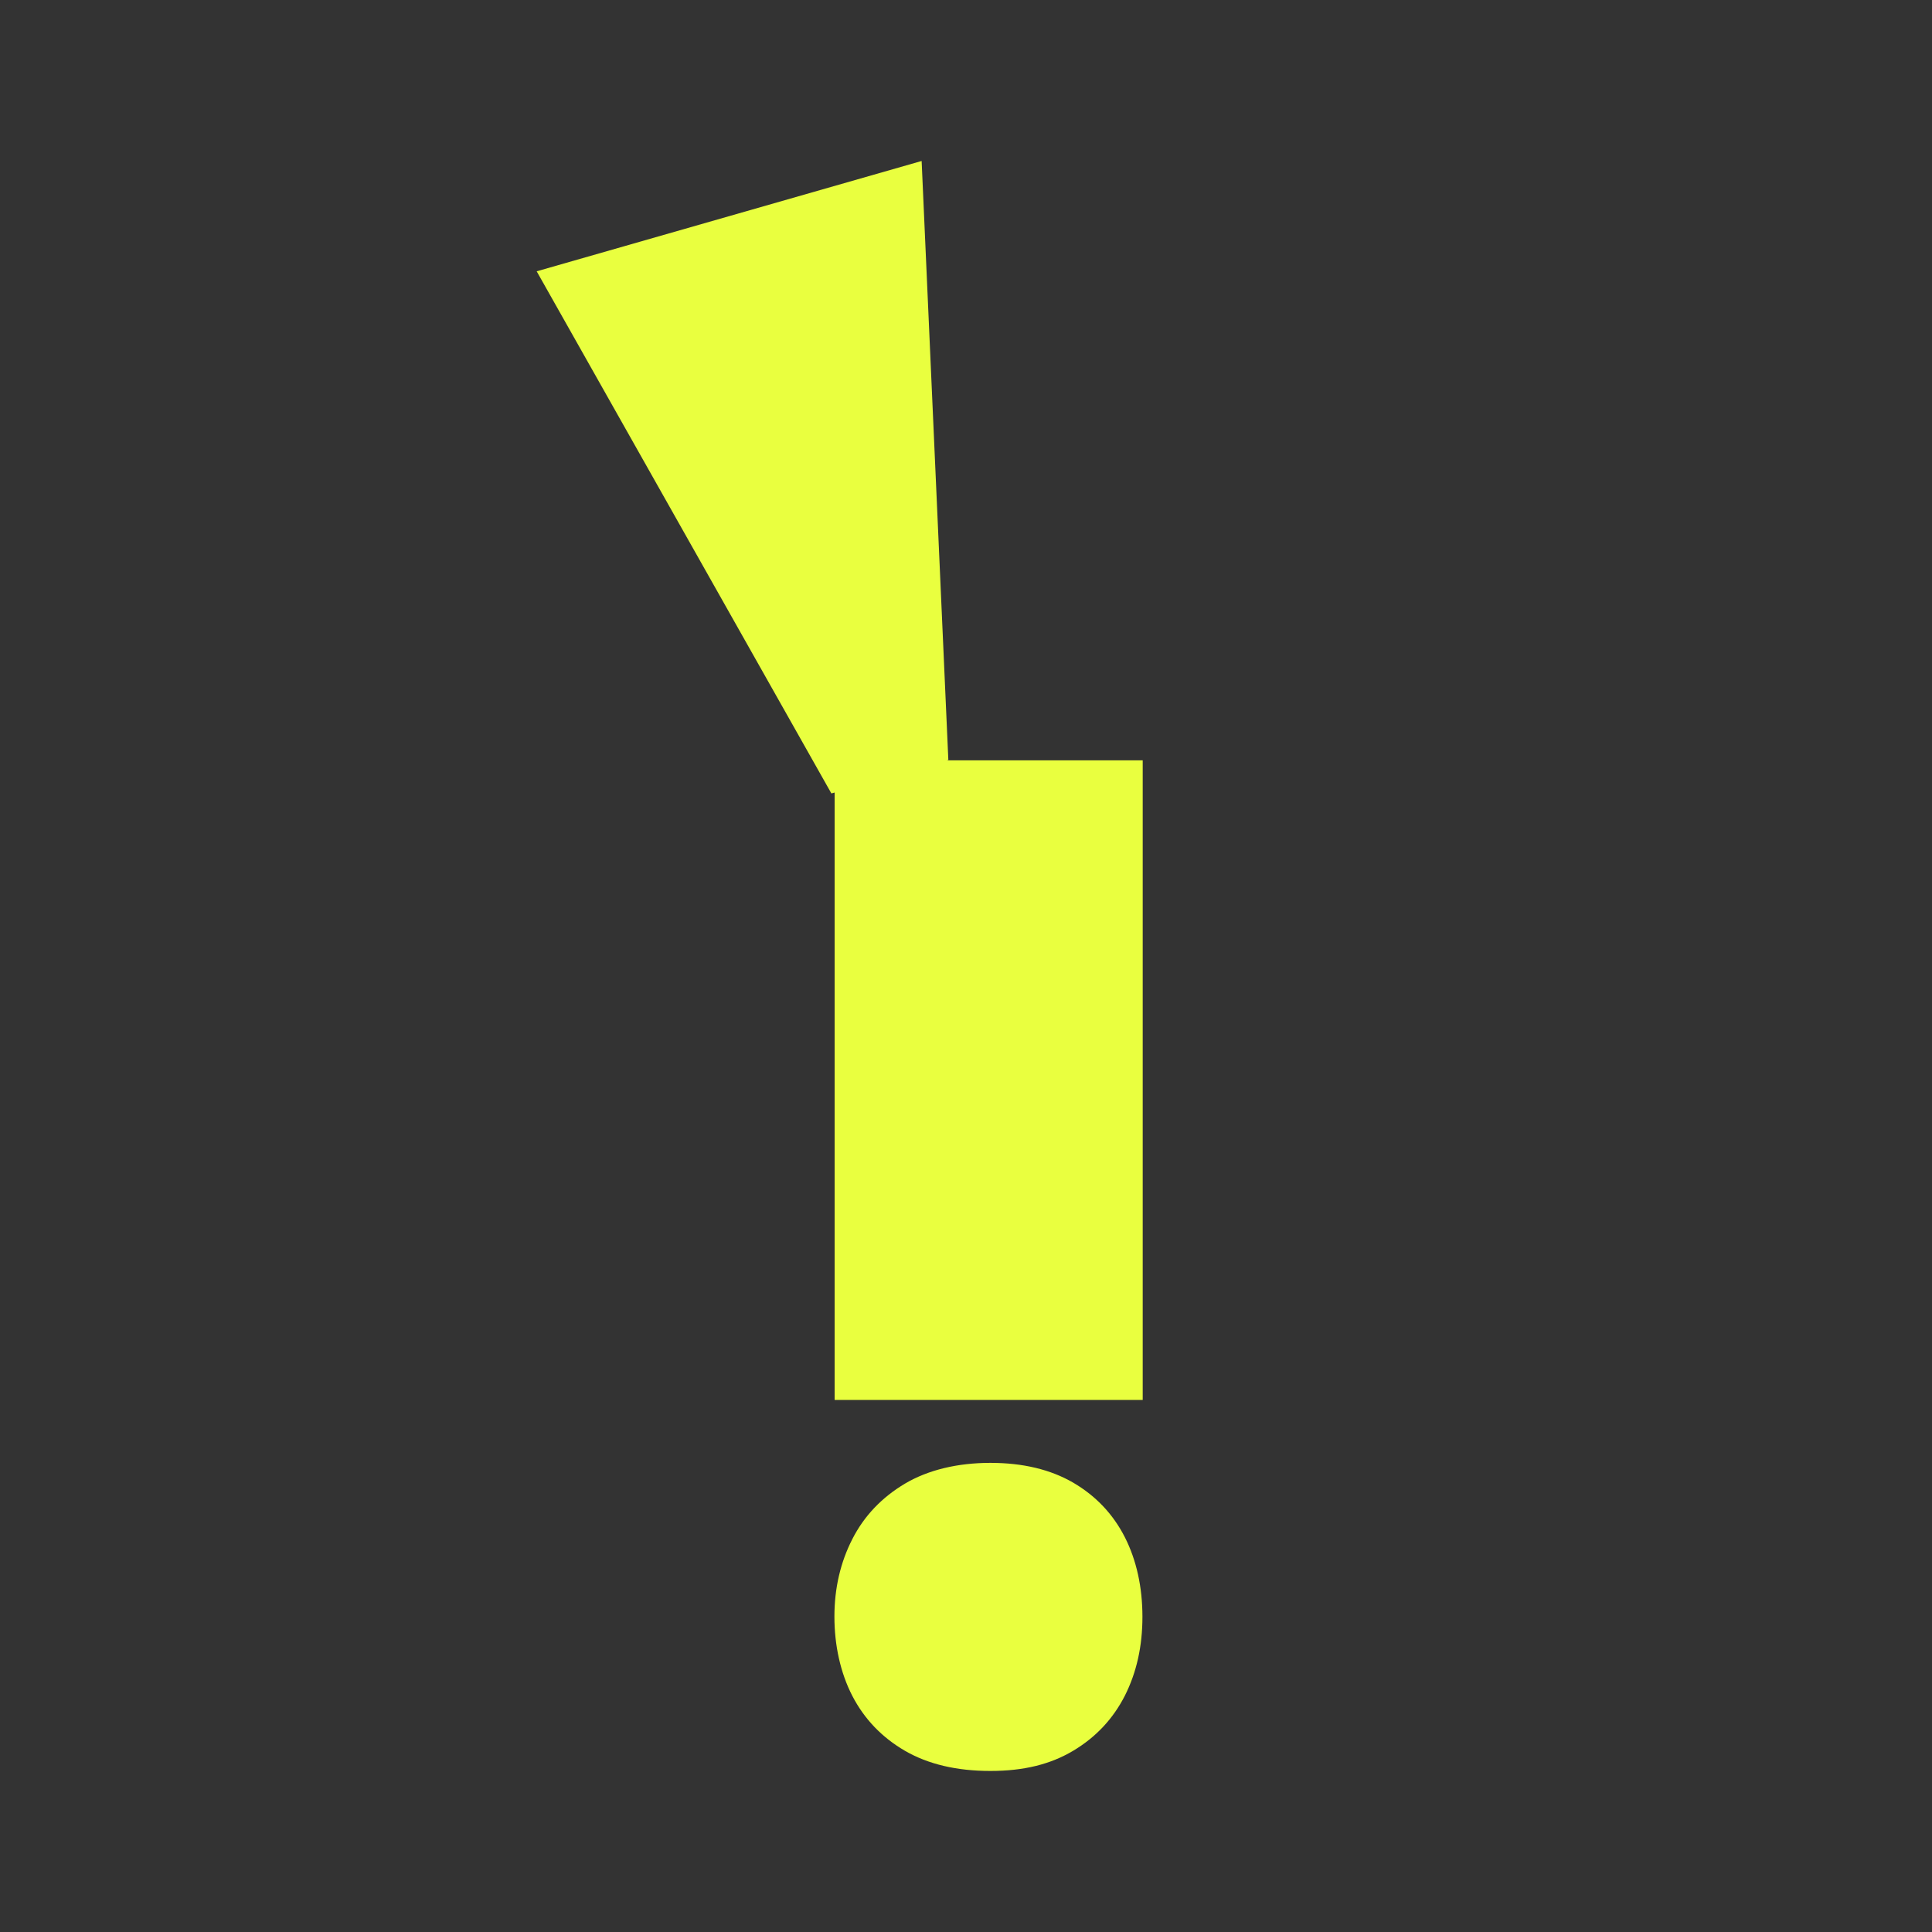 <svg width="28" height="28" viewBox="0 0 28 28" fill="none" xmlns="http://www.w3.org/2000/svg">
<rect x="0" y="0" width="28" height="28" fill="#333333" stroke="none"/>
<path fill-rule="evenodd" clip-rule="evenodd" d="M12.049 11.499L7.778 3.932L13.357 2.333L13.744 11.013L13.722 11.019H15.501H15.952H16.561L16.561 20.289H15.239H13.155H12.096L12.096 11.486L12.049 11.499ZM15.554 25.373C15.882 25.177 16.131 24.911 16.302 24.576C16.472 24.239 16.557 23.86 16.557 23.432C16.557 23.005 16.472 22.613 16.302 22.278C16.131 21.943 15.882 21.68 15.554 21.488C15.225 21.297 14.825 21.201 14.353 21.201C13.881 21.201 13.454 21.302 13.117 21.501C12.781 21.701 12.525 21.968 12.353 22.305C12.181 22.641 12.093 23.016 12.093 23.429C12.093 23.842 12.179 24.242 12.353 24.579C12.527 24.914 12.781 25.18 13.117 25.375C13.454 25.569 13.865 25.666 14.353 25.666C14.841 25.666 15.225 25.569 15.554 25.373Z" fill="#E9FF3F"/>
</svg>
